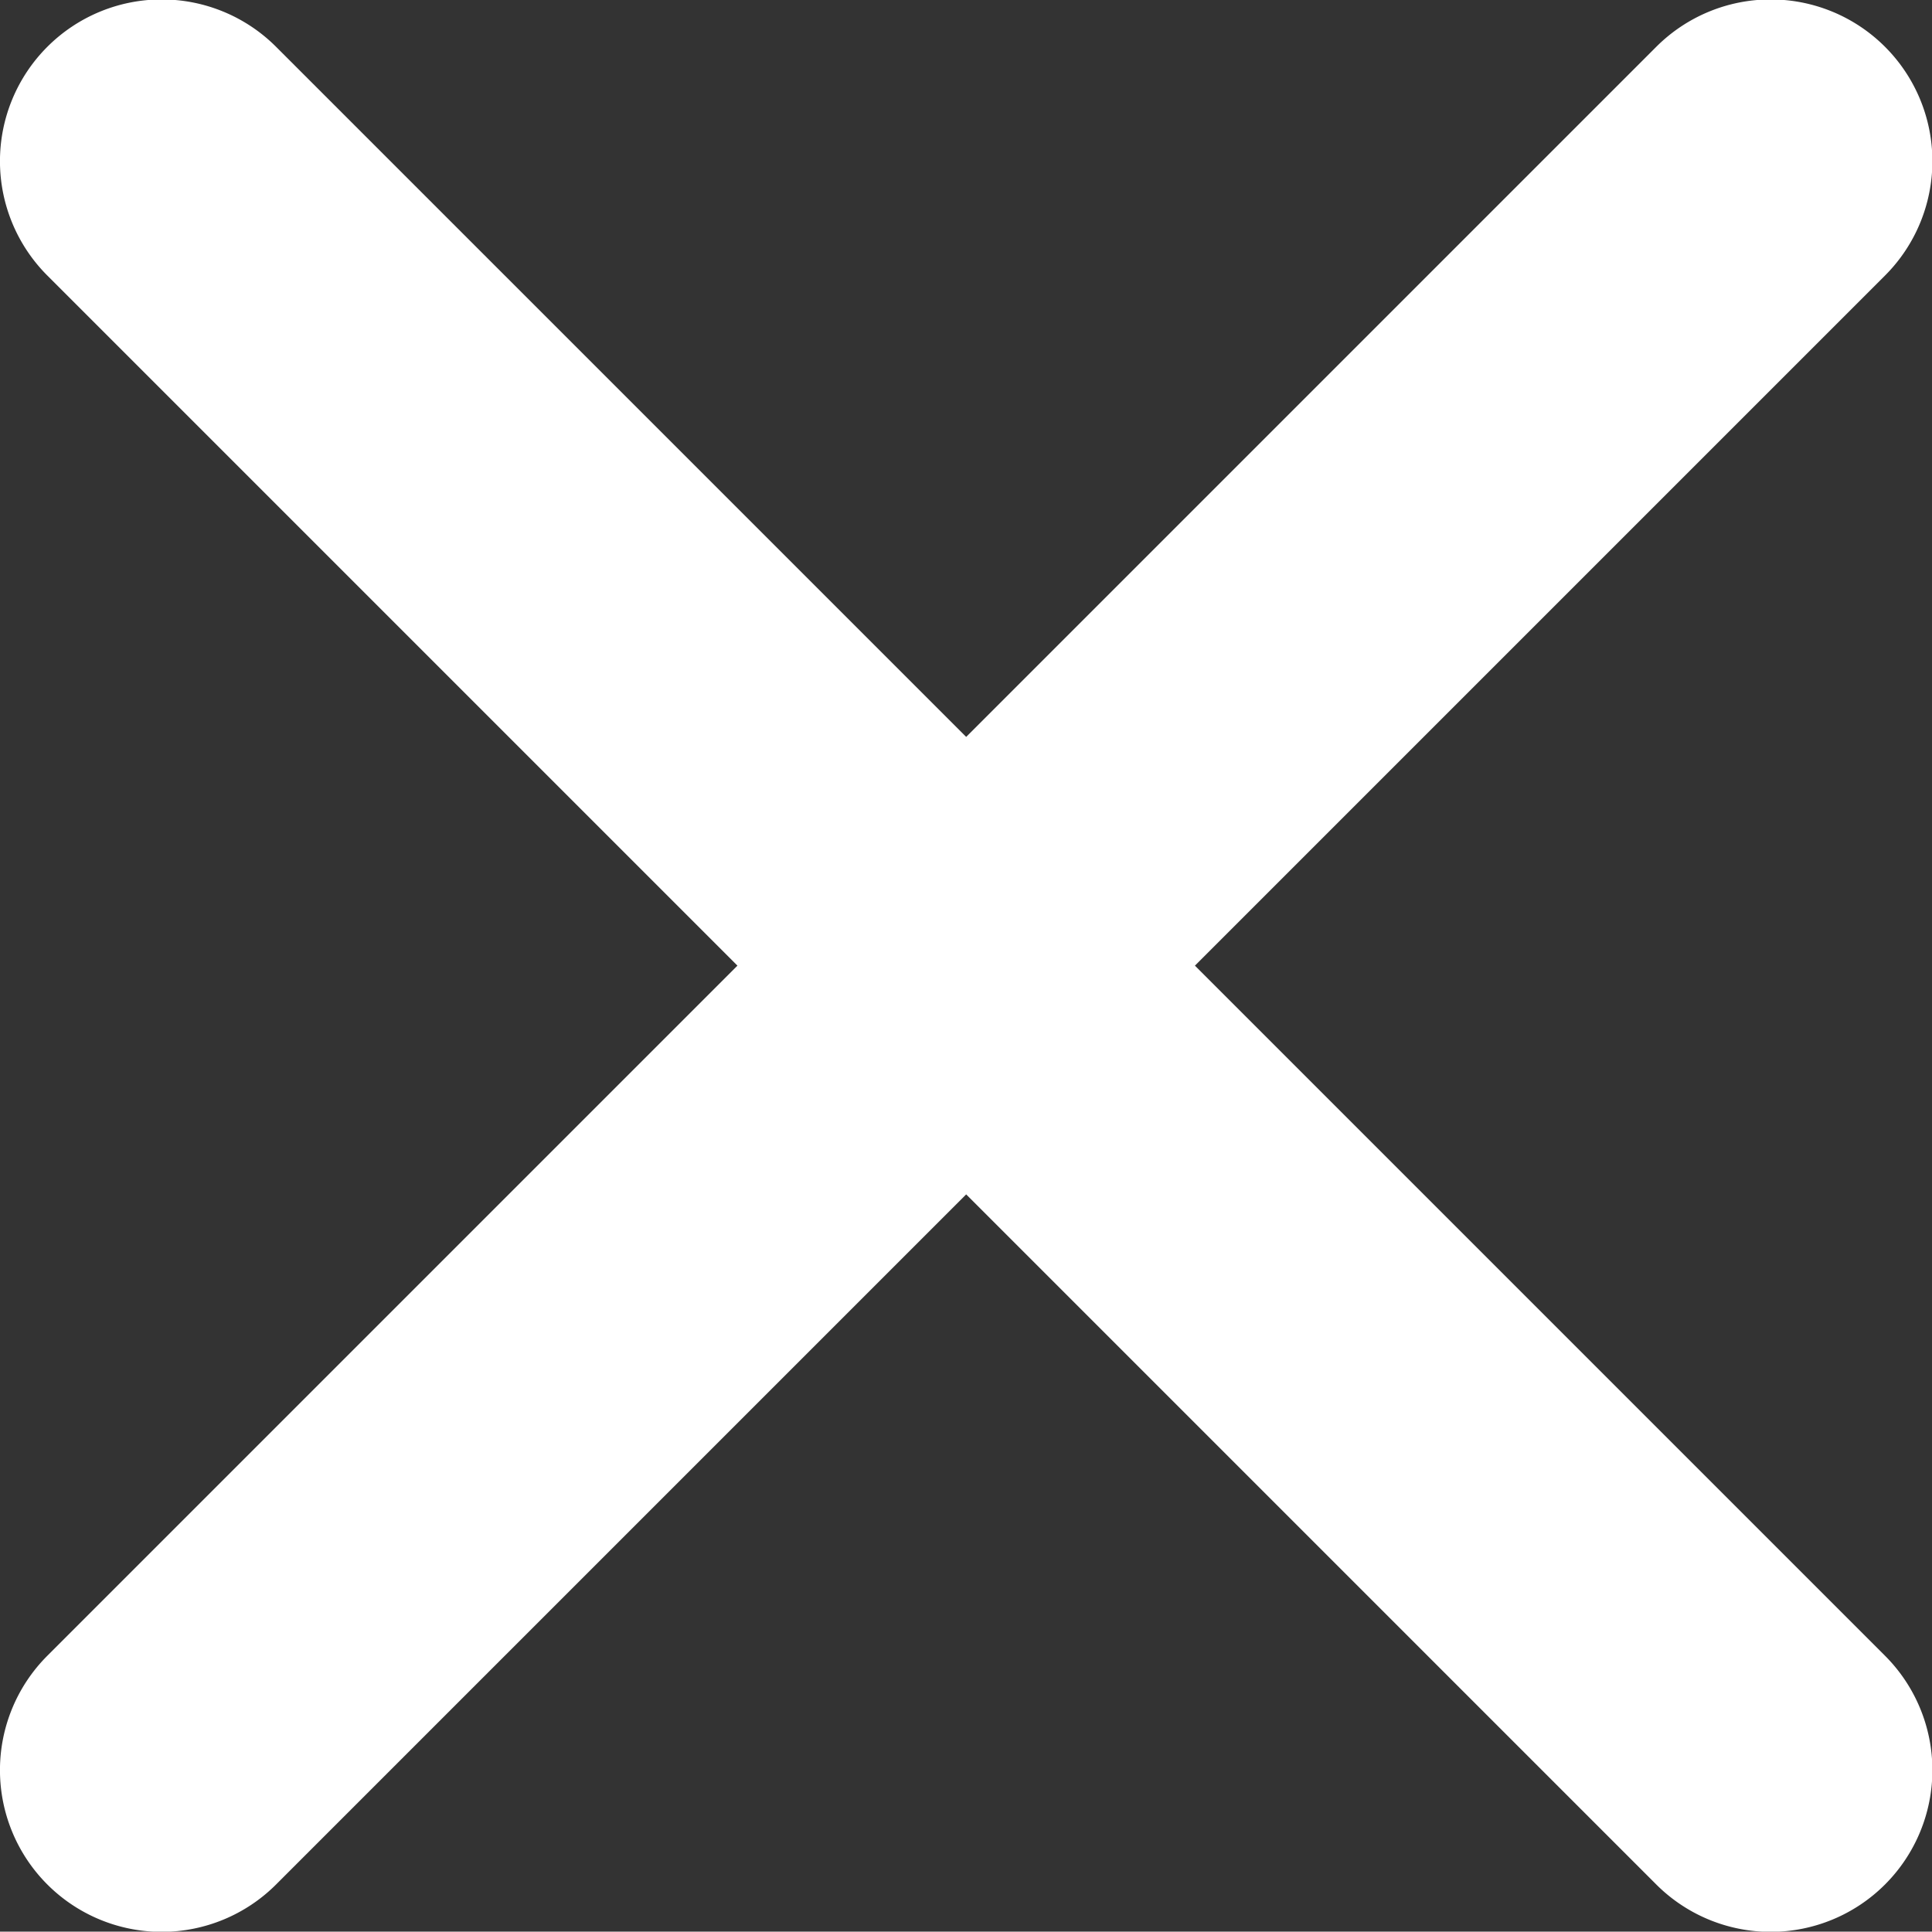 <svg xmlns="http://www.w3.org/2000/svg" width="10.938" height="10.936" viewBox="0 0 10.938 10.936">
  <rect x="0" y="0" width="10.938" height="10.936" fill="#333333" stroke="none"/>
  <path id="Icon_ionic-ios-close" data-name="Icon ionic-ios-close" d="M18.05,16.756l3.907-3.907a.915.915,0,1,0-1.295-1.295l-3.907,3.907-3.907-3.907a.915.915,0,1,0-1.295,1.295l3.907,3.907-3.907,3.907a.915.915,0,0,0,1.295,1.295l3.907-3.907,3.907,3.907a.915.915,0,0,0,1.295-1.295Z" transform="translate(-11.285 -11.289)" fill="#fff"/>
</svg>
